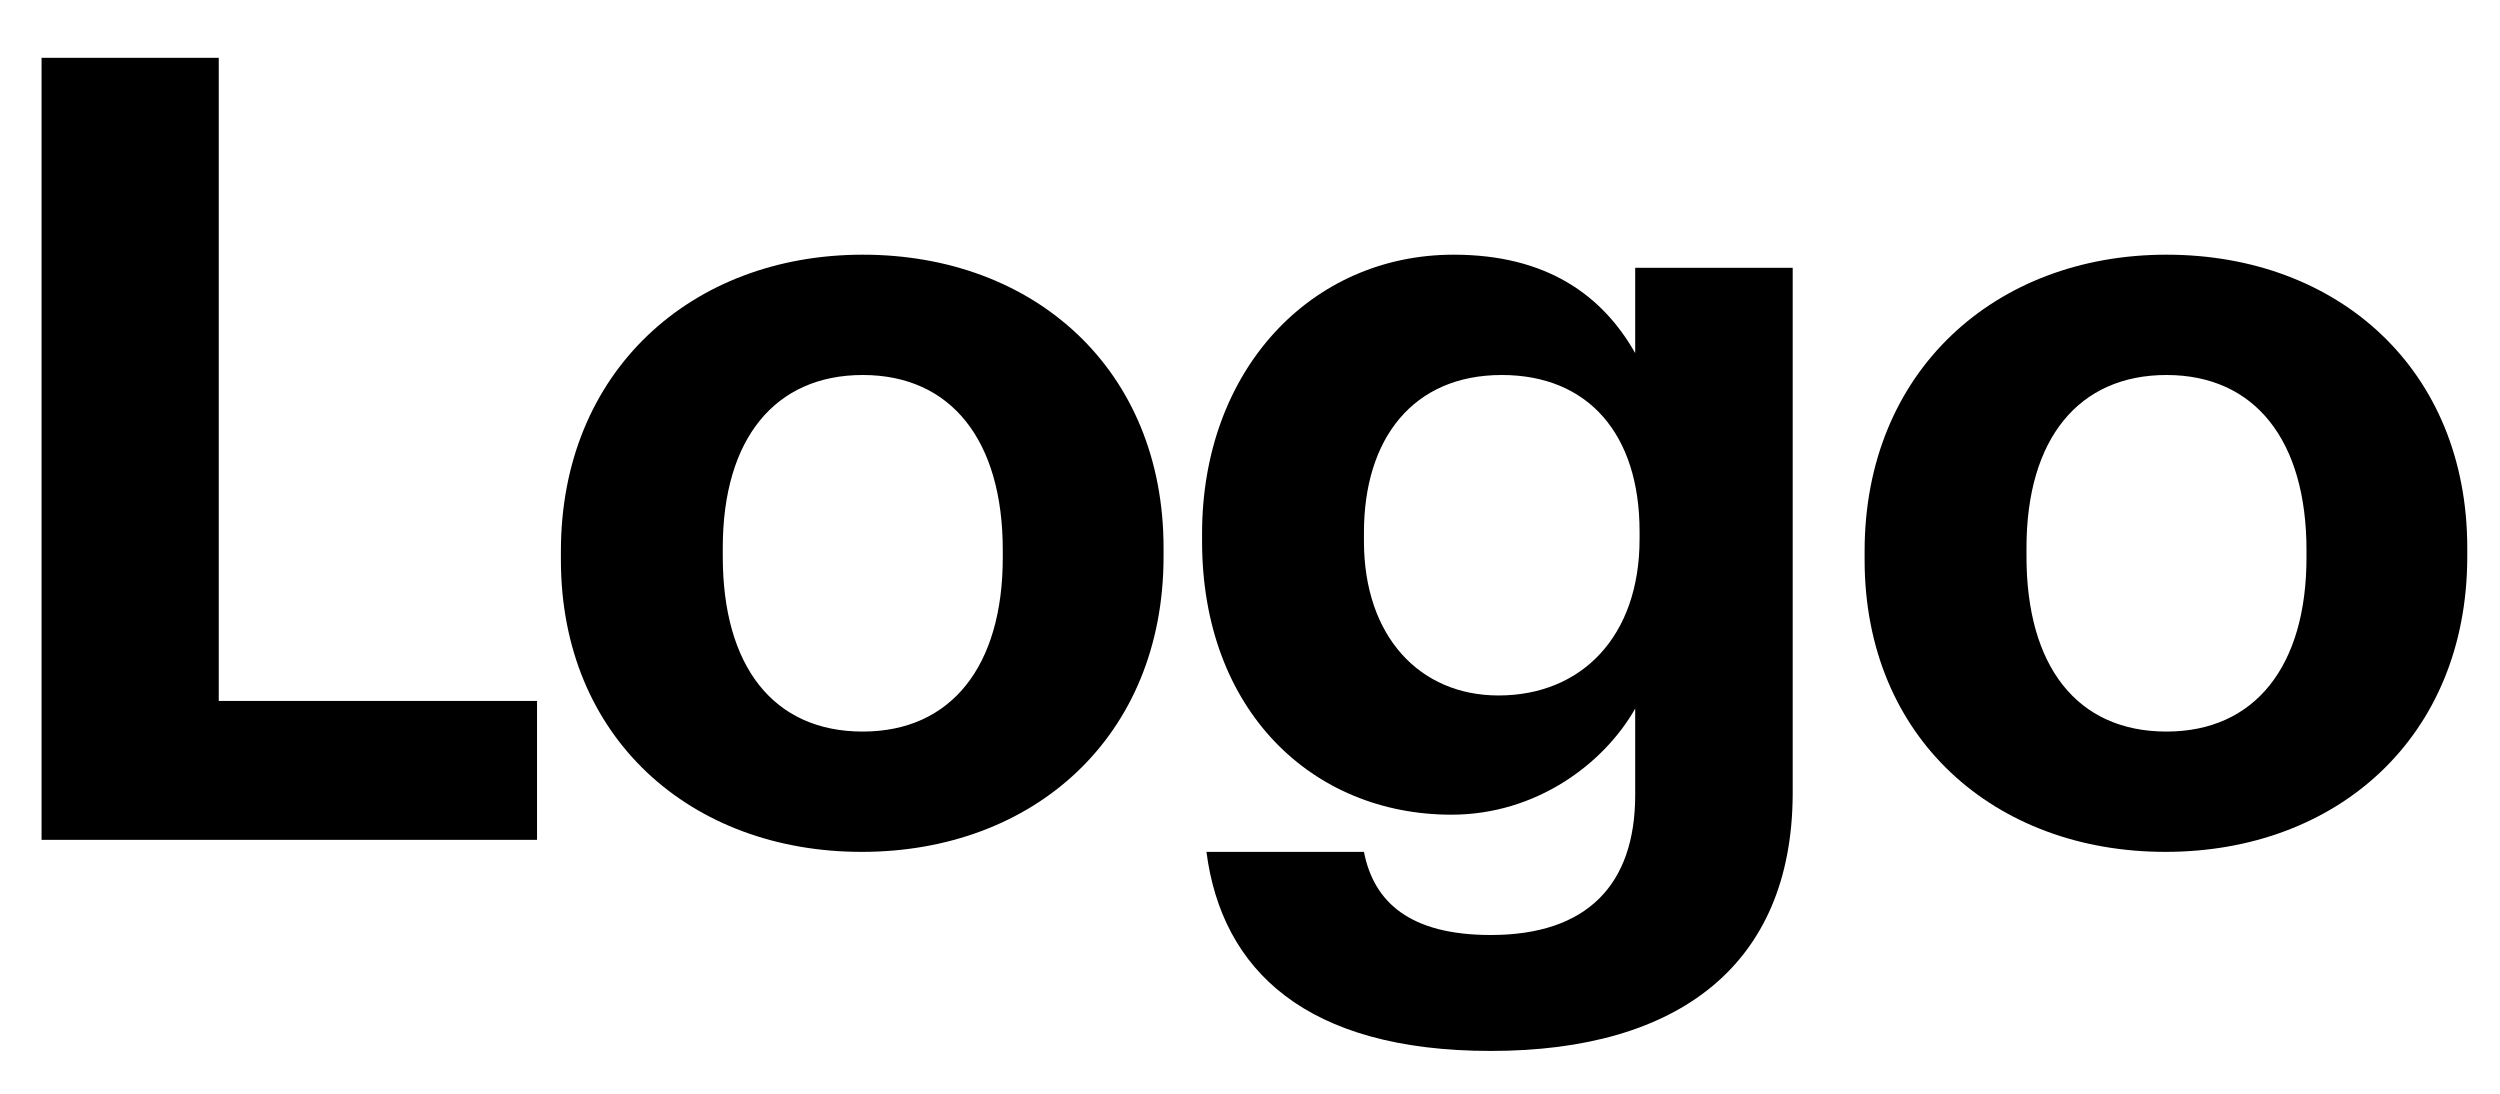<svg width="64" height="28" viewBox="0 0 64 28" fill="none" xmlns="http://www.w3.org/2000/svg">
<g clip-path="url(#clip0_2_1399)">
<path d="M1.064 21.5H13.748V17.944H5.6V1.48H1.064V21.5Z" fill="black"/>
<path d="M22.087 18.728C19.791 18.728 18.503 17.048 18.503 14.248V14.024C18.503 11.224 19.847 9.6 22.087 9.6C24.355 9.6 25.671 11.28 25.671 14.08V14.276C25.671 17.048 24.355 18.728 22.087 18.728ZM22.059 21.808C26.455 21.808 29.787 18.868 29.787 14.248V14.024C29.787 9.46 26.483 6.52 22.087 6.52C17.691 6.52 14.359 9.516 14.359 14.108V14.332C14.359 18.896 17.691 21.808 22.059 21.808Z" fill="black"/>
<path d="M38.165 26.904C42.981 26.904 45.865 24.692 45.893 20.352V6.856H41.861V9.04C41.021 7.556 39.593 6.52 37.213 6.52C33.573 6.52 30.773 9.46 30.773 13.66V13.856C30.773 18.196 33.601 20.856 37.157 20.856C39.313 20.856 41.049 19.568 41.861 18.14V20.352C41.861 22.648 40.629 23.936 38.165 23.936C36.093 23.936 35.169 23.096 34.917 21.808H30.885C31.277 24.832 33.433 26.904 38.165 26.904ZM38.361 17.804C36.345 17.804 34.917 16.292 34.917 13.856V13.632C34.917 11.224 36.177 9.6 38.445 9.6C40.657 9.6 41.973 11.112 41.973 13.604V13.8C41.973 16.292 40.489 17.804 38.361 17.804Z" fill="black"/>
<path d="M55.462 18.728C53.166 18.728 51.878 17.048 51.878 14.248V14.024C51.878 11.224 53.222 9.6 55.462 9.6C57.73 9.6 59.046 11.28 59.046 14.08V14.276C59.046 17.048 57.73 18.728 55.462 18.728ZM55.434 21.808C59.83 21.808 63.162 18.868 63.162 14.248V14.024C63.162 9.46 59.858 6.52 55.462 6.52C51.066 6.52 47.734 9.516 47.734 14.108V14.332C47.734 18.896 51.066 21.808 55.434 21.808Z" fill="black"/>
</g>
<defs>
<clipPath id="clip0_2_1399">
<rect width="63" height="27" fill="white" transform="translate(0.5 0.5)"/>
</clipPath>
</defs>
</svg>
